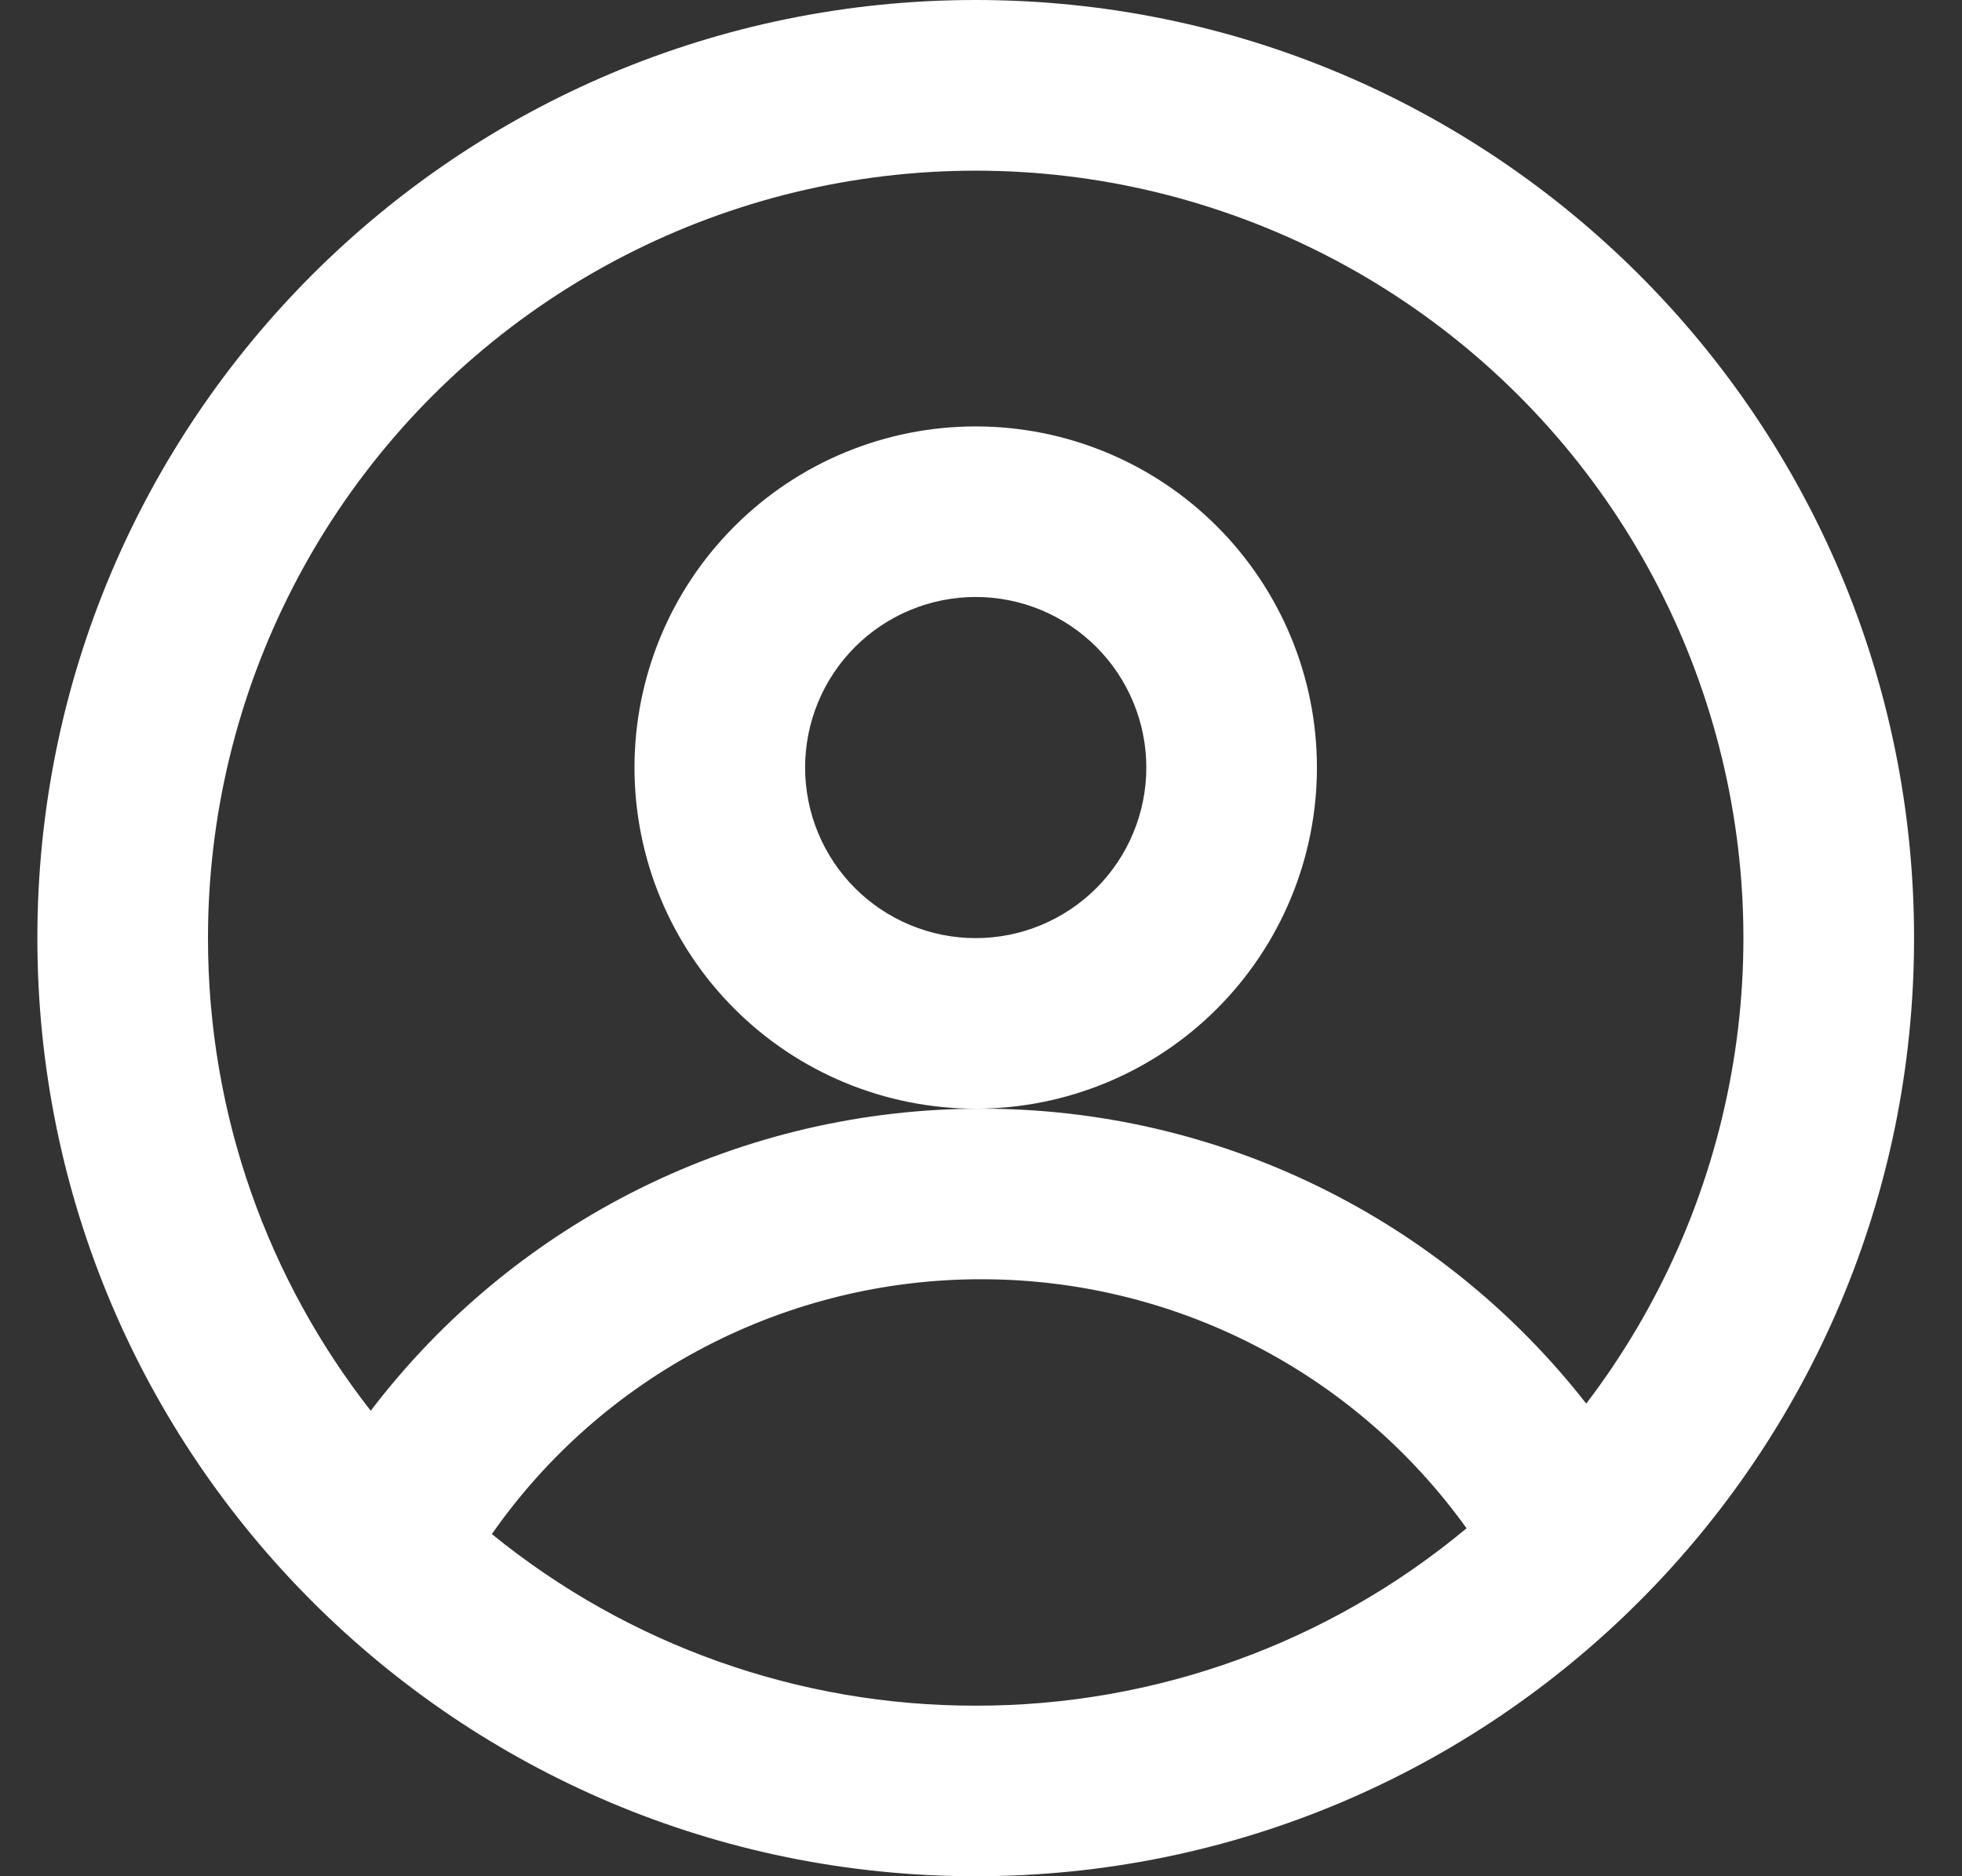 <svg width="23" height="22" viewBox="0 0 23 22" fill="none" xmlns="http://www.w3.org/2000/svg">
<rect x="0" y="0" width="23" height="22" fill="#333333" stroke="none"/>
<path fill-rule="evenodd" clip-rule="evenodd" d="M15.438 9C15.438 10.061 15.016 11.078 14.266 11.828C13.516 12.579 12.498 13 11.438 13C10.377 13 9.359 12.579 8.609 11.828C7.859 11.078 7.438 10.061 7.438 9C7.438 7.939 7.859 6.922 8.609 6.172C9.359 5.421 10.377 5 11.438 5C12.498 5 13.516 5.421 14.266 6.172C15.016 6.922 15.438 7.939 15.438 9ZM13.438 9C13.438 9.53 13.227 10.039 12.852 10.414C12.477 10.789 11.968 11 11.438 11C10.907 11 10.398 10.789 10.023 10.414C9.648 10.039 9.438 9.53 9.438 9C9.438 8.47 9.648 7.961 10.023 7.586C10.398 7.211 10.907 7 11.438 7C11.968 7 12.477 7.211 12.852 7.586C13.227 7.961 13.438 8.47 13.438 9Z" fill="white"/>
<path fill-rule="evenodd" clip-rule="evenodd" d="M11.438 0C5.362 0 0.438 4.925 0.438 11C0.438 17.075 5.362 22 11.438 22C17.512 22 22.438 17.075 22.438 11C22.438 4.925 17.512 0 11.438 0ZM2.438 11C2.438 13.09 3.151 15.014 4.346 16.542C5.185 15.44 6.267 14.547 7.509 13.932C8.75 13.318 10.117 12.999 11.502 13C12.87 12.999 14.219 13.309 15.448 13.909C16.677 14.508 17.753 15.38 18.595 16.458C19.461 15.322 20.044 13.995 20.296 12.589C20.549 11.182 20.462 9.736 20.044 8.369C19.626 7.002 18.889 5.755 17.893 4.73C16.897 3.705 15.672 2.932 14.318 2.475C12.964 2.017 11.521 1.889 10.107 2.1C8.694 2.311 7.351 2.856 6.19 3.689C5.029 4.522 4.083 5.62 3.431 6.891C2.778 8.163 2.438 9.571 2.438 11ZM11.438 20C9.371 20.003 7.368 19.292 5.766 17.988C6.41 17.065 7.269 16.311 8.268 15.791C9.267 15.271 10.376 14.999 11.502 15C12.615 14.999 13.711 15.264 14.7 15.771C15.69 16.279 16.544 17.016 17.192 17.92C15.577 19.267 13.54 20.003 11.438 20Z" fill="white"/>
</svg>
